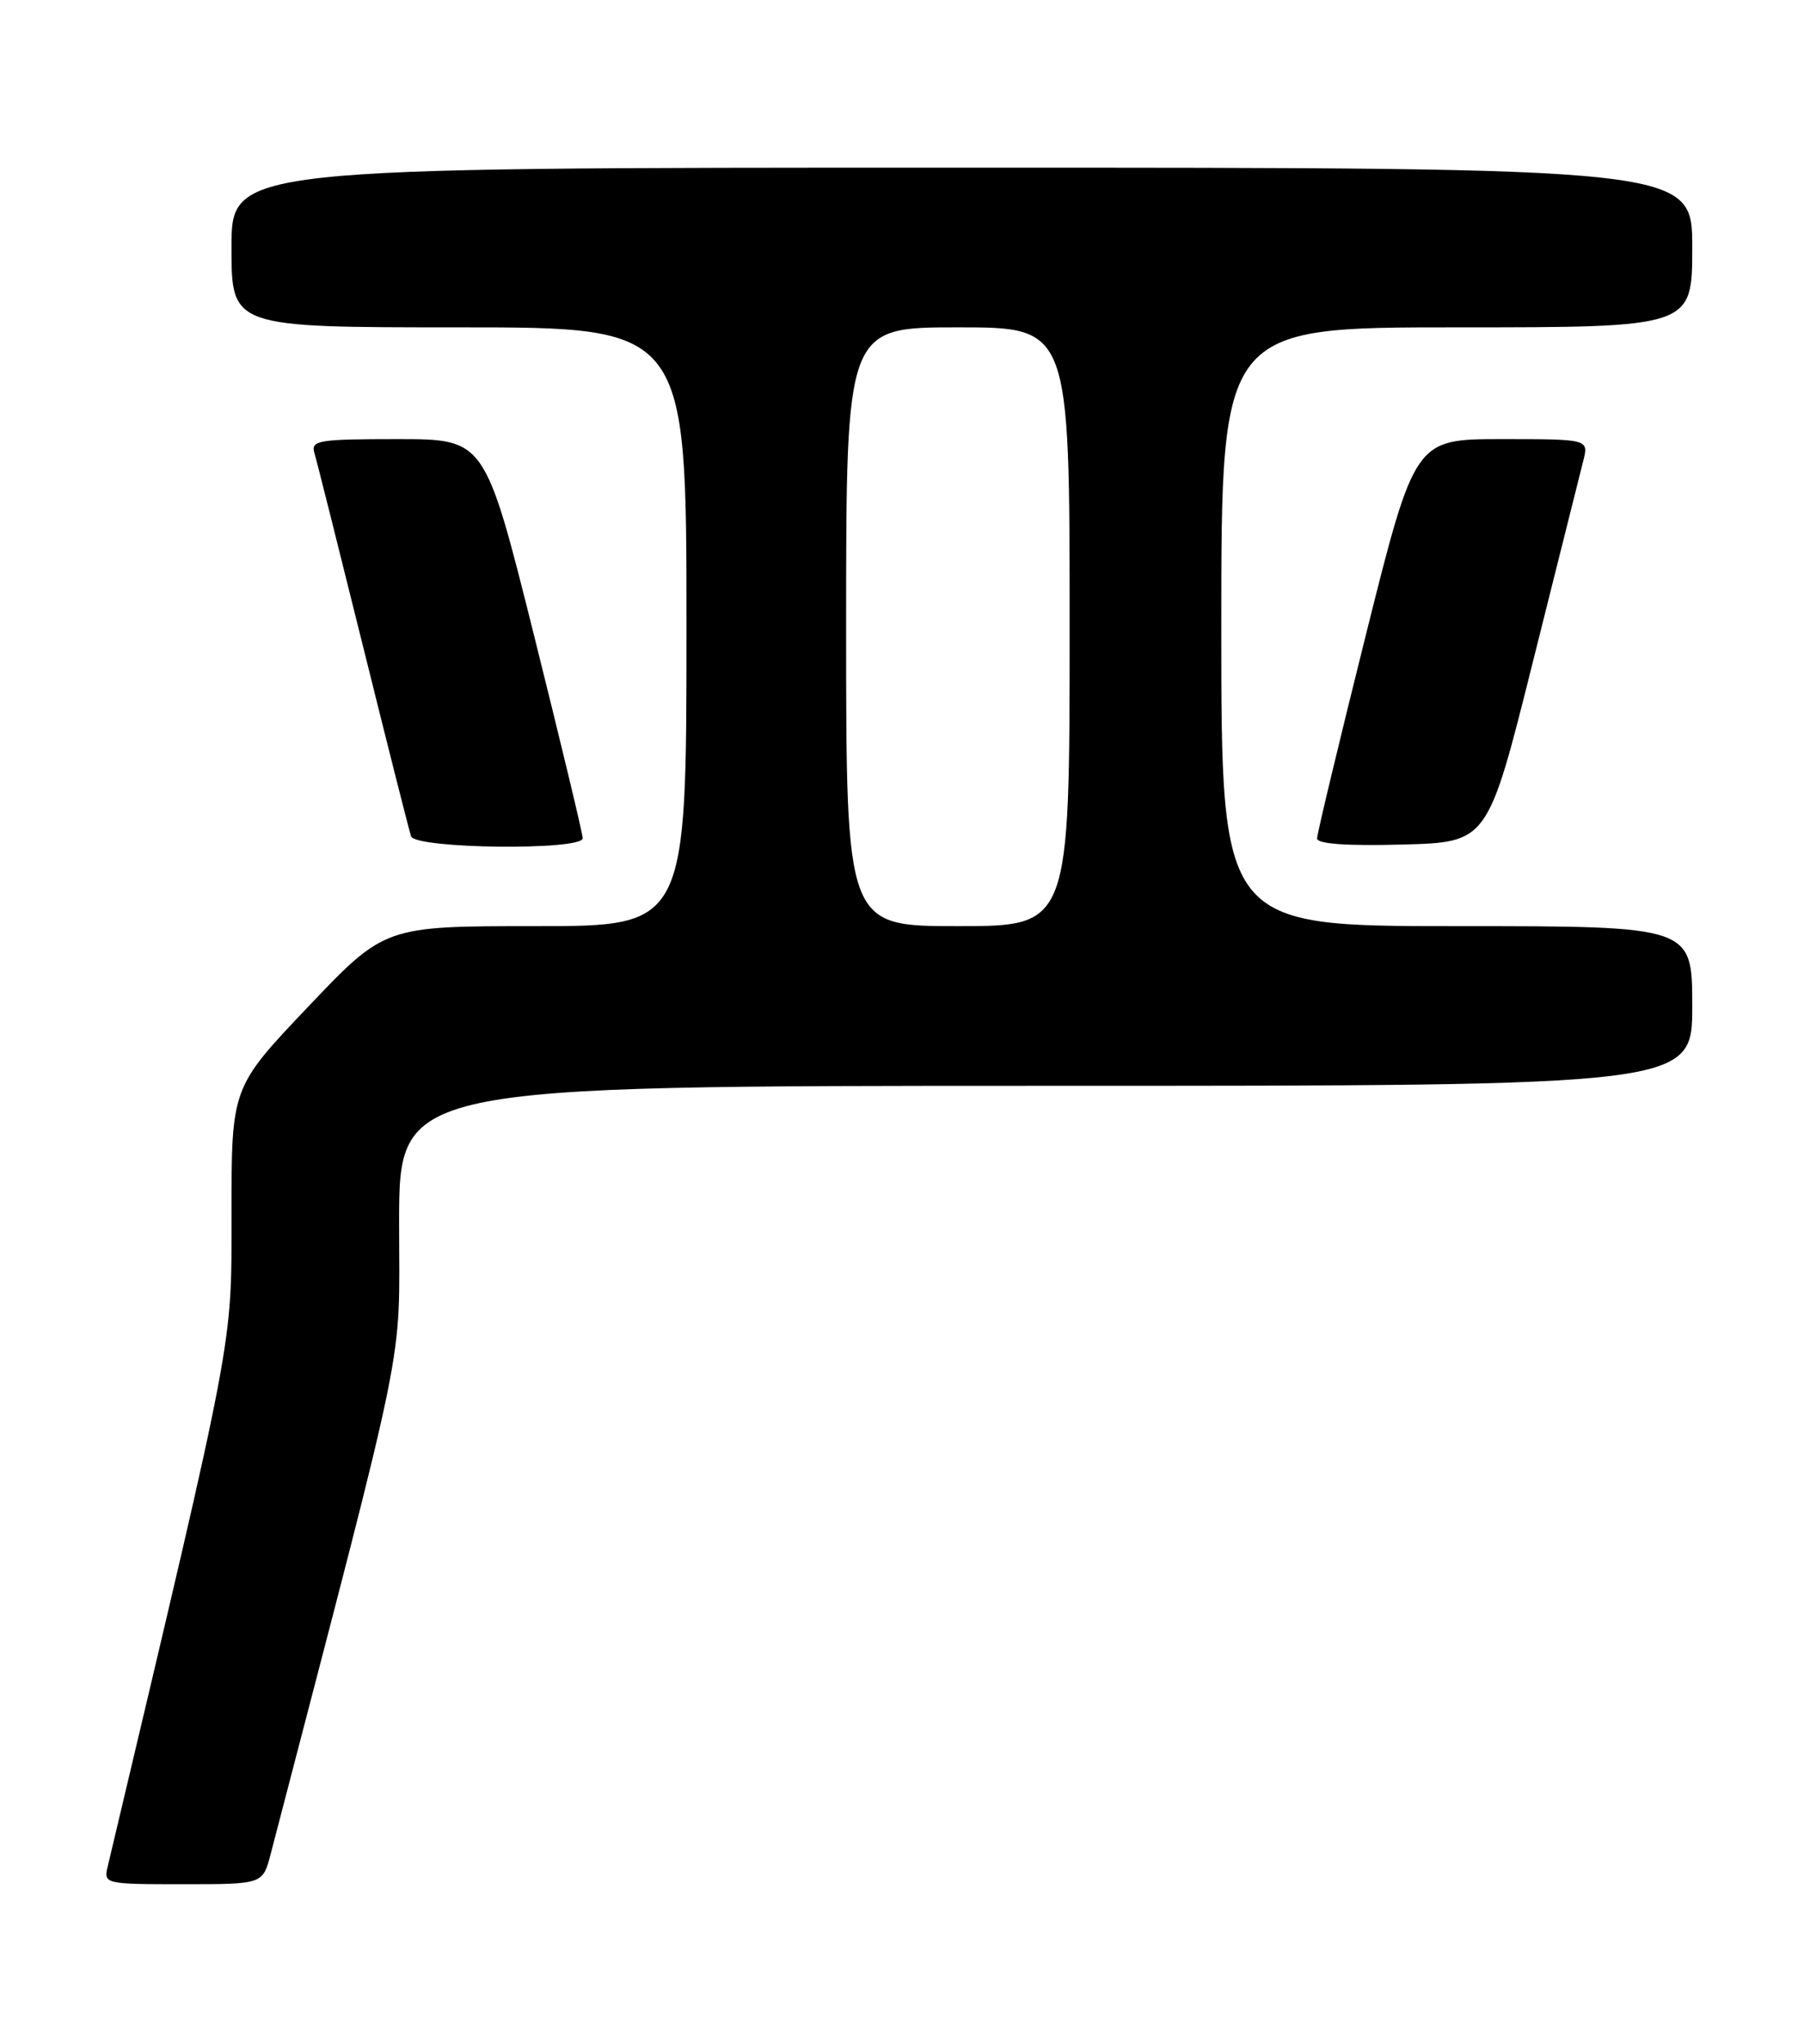 <?xml version="1.0" encoding="UTF-8" standalone="no"?>
<!DOCTYPE svg PUBLIC "-//W3C//DTD SVG 1.1//EN" "http://www.w3.org/Graphics/SVG/1.1/DTD/svg11.dtd" >
<svg xmlns="http://www.w3.org/2000/svg" xmlns:xlink="http://www.w3.org/1999/xlink" version="1.1" viewBox="0 0 226 256">
 <g >
 <path fill="currentColor"
d=" M 33.90 232.25 C 51.35 165.25 50.00 171.89 50.00 153.18 C 50.00 136.00 50.00 136.00 131.00 136.00 C 212.00 136.00 212.00 136.00 212.00 126.00 C 212.00 116.00 212.00 116.00 182.50 116.00 C 153.00 116.00 153.00 116.00 153.00 78.50 C 153.00 41.00 153.00 41.00 182.50 41.00 C 212.00 41.00 212.00 41.00 212.00 31.00 C 212.00 21.00 212.00 21.00 120.50 21.00 C 29.00 21.00 29.00 21.00 29.00 31.00 C 29.00 41.00 29.00 41.00 57.50 41.00 C 86.00 41.00 86.00 41.00 86.00 78.50 C 86.00 116.00 86.00 116.00 67.10 116.00 C 48.20 116.00 48.20 116.00 38.60 126.10 C 29.00 136.20 29.00 136.20 29.00 152.02 C 29.00 168.97 29.56 166.02 13.50 233.75 C 12.97 235.97 13.10 236.00 22.94 236.00 C 32.92 236.00 32.92 236.00 33.90 232.25 Z  M 73.00 104.99 C 73.00 104.43 70.24 92.95 66.88 79.49 C 60.75 55.00 60.75 55.00 49.81 55.00 C 39.85 55.00 38.91 55.16 39.39 56.75 C 39.68 57.71 42.42 68.62 45.49 81.00 C 48.56 93.38 51.26 104.06 51.50 104.75 C 52.05 106.32 73.00 106.55 73.00 104.99 Z  M 192.01 83.00 C 195.11 70.62 197.96 59.26 198.34 57.75 C 199.04 55.00 199.04 55.00 188.14 55.00 C 177.25 55.00 177.25 55.00 171.12 79.49 C 167.76 92.95 165.00 104.44 165.00 105.02 C 165.00 105.70 168.72 105.97 175.69 105.78 C 186.38 105.50 186.38 105.50 192.01 83.00 Z  M 106.00 78.50 C 106.00 41.00 106.00 41.00 120.00 41.00 C 134.00 41.00 134.00 41.00 134.00 78.50 C 134.00 116.00 134.00 116.00 120.00 116.00 C 106.00 116.00 106.00 116.00 106.00 78.50 Z "/>
</g>
</svg>